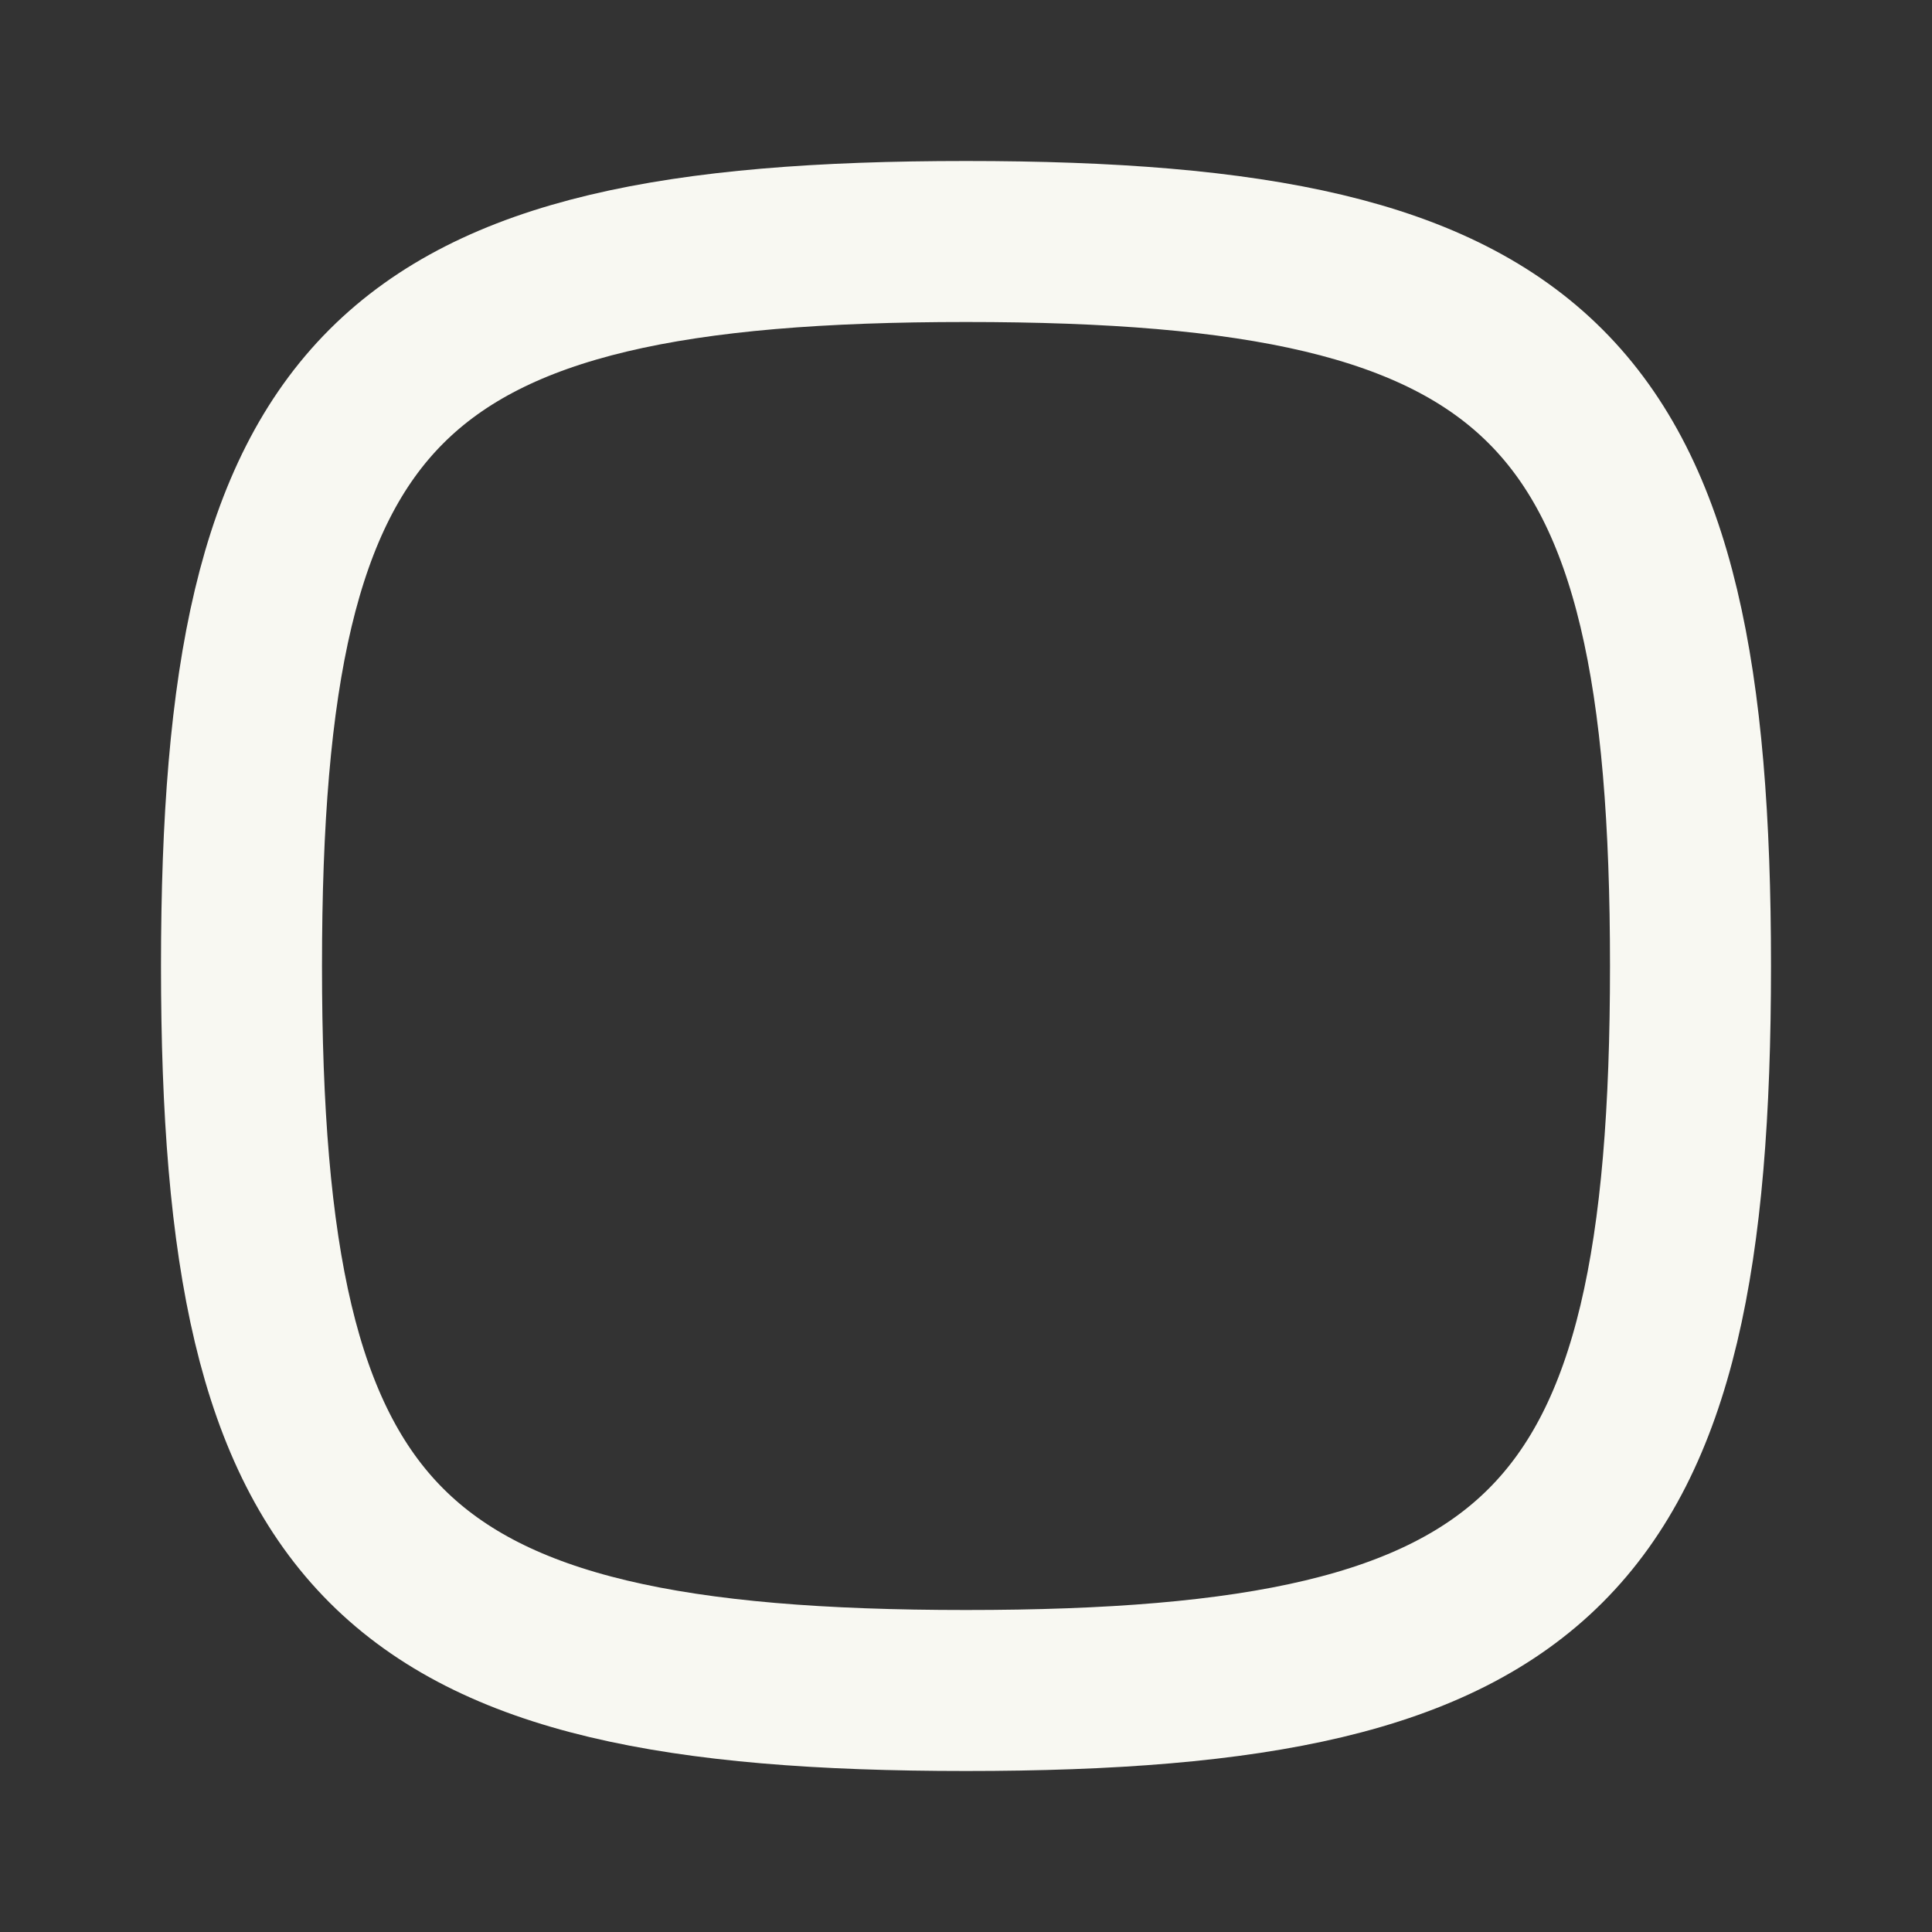<svg xmlns="http://www.w3.org/2000/svg" viewBox="0 0 24 24"><rect x="0" y="0" width="24" height="24" fill="#333333" stroke="none"/><g id="Buttons"><path d="M0,0H24V24H0Z" fill="none"/><path d="M12,3c7.2,0,9,1.8,9,9s-1.8,9-9,9-9-1.8-9-9S4.8,3,12,3Z" fill="none" stroke="#f8f8f2" stroke-linecap="round" stroke-linejoin="round" stroke-width="2"/></g></svg>